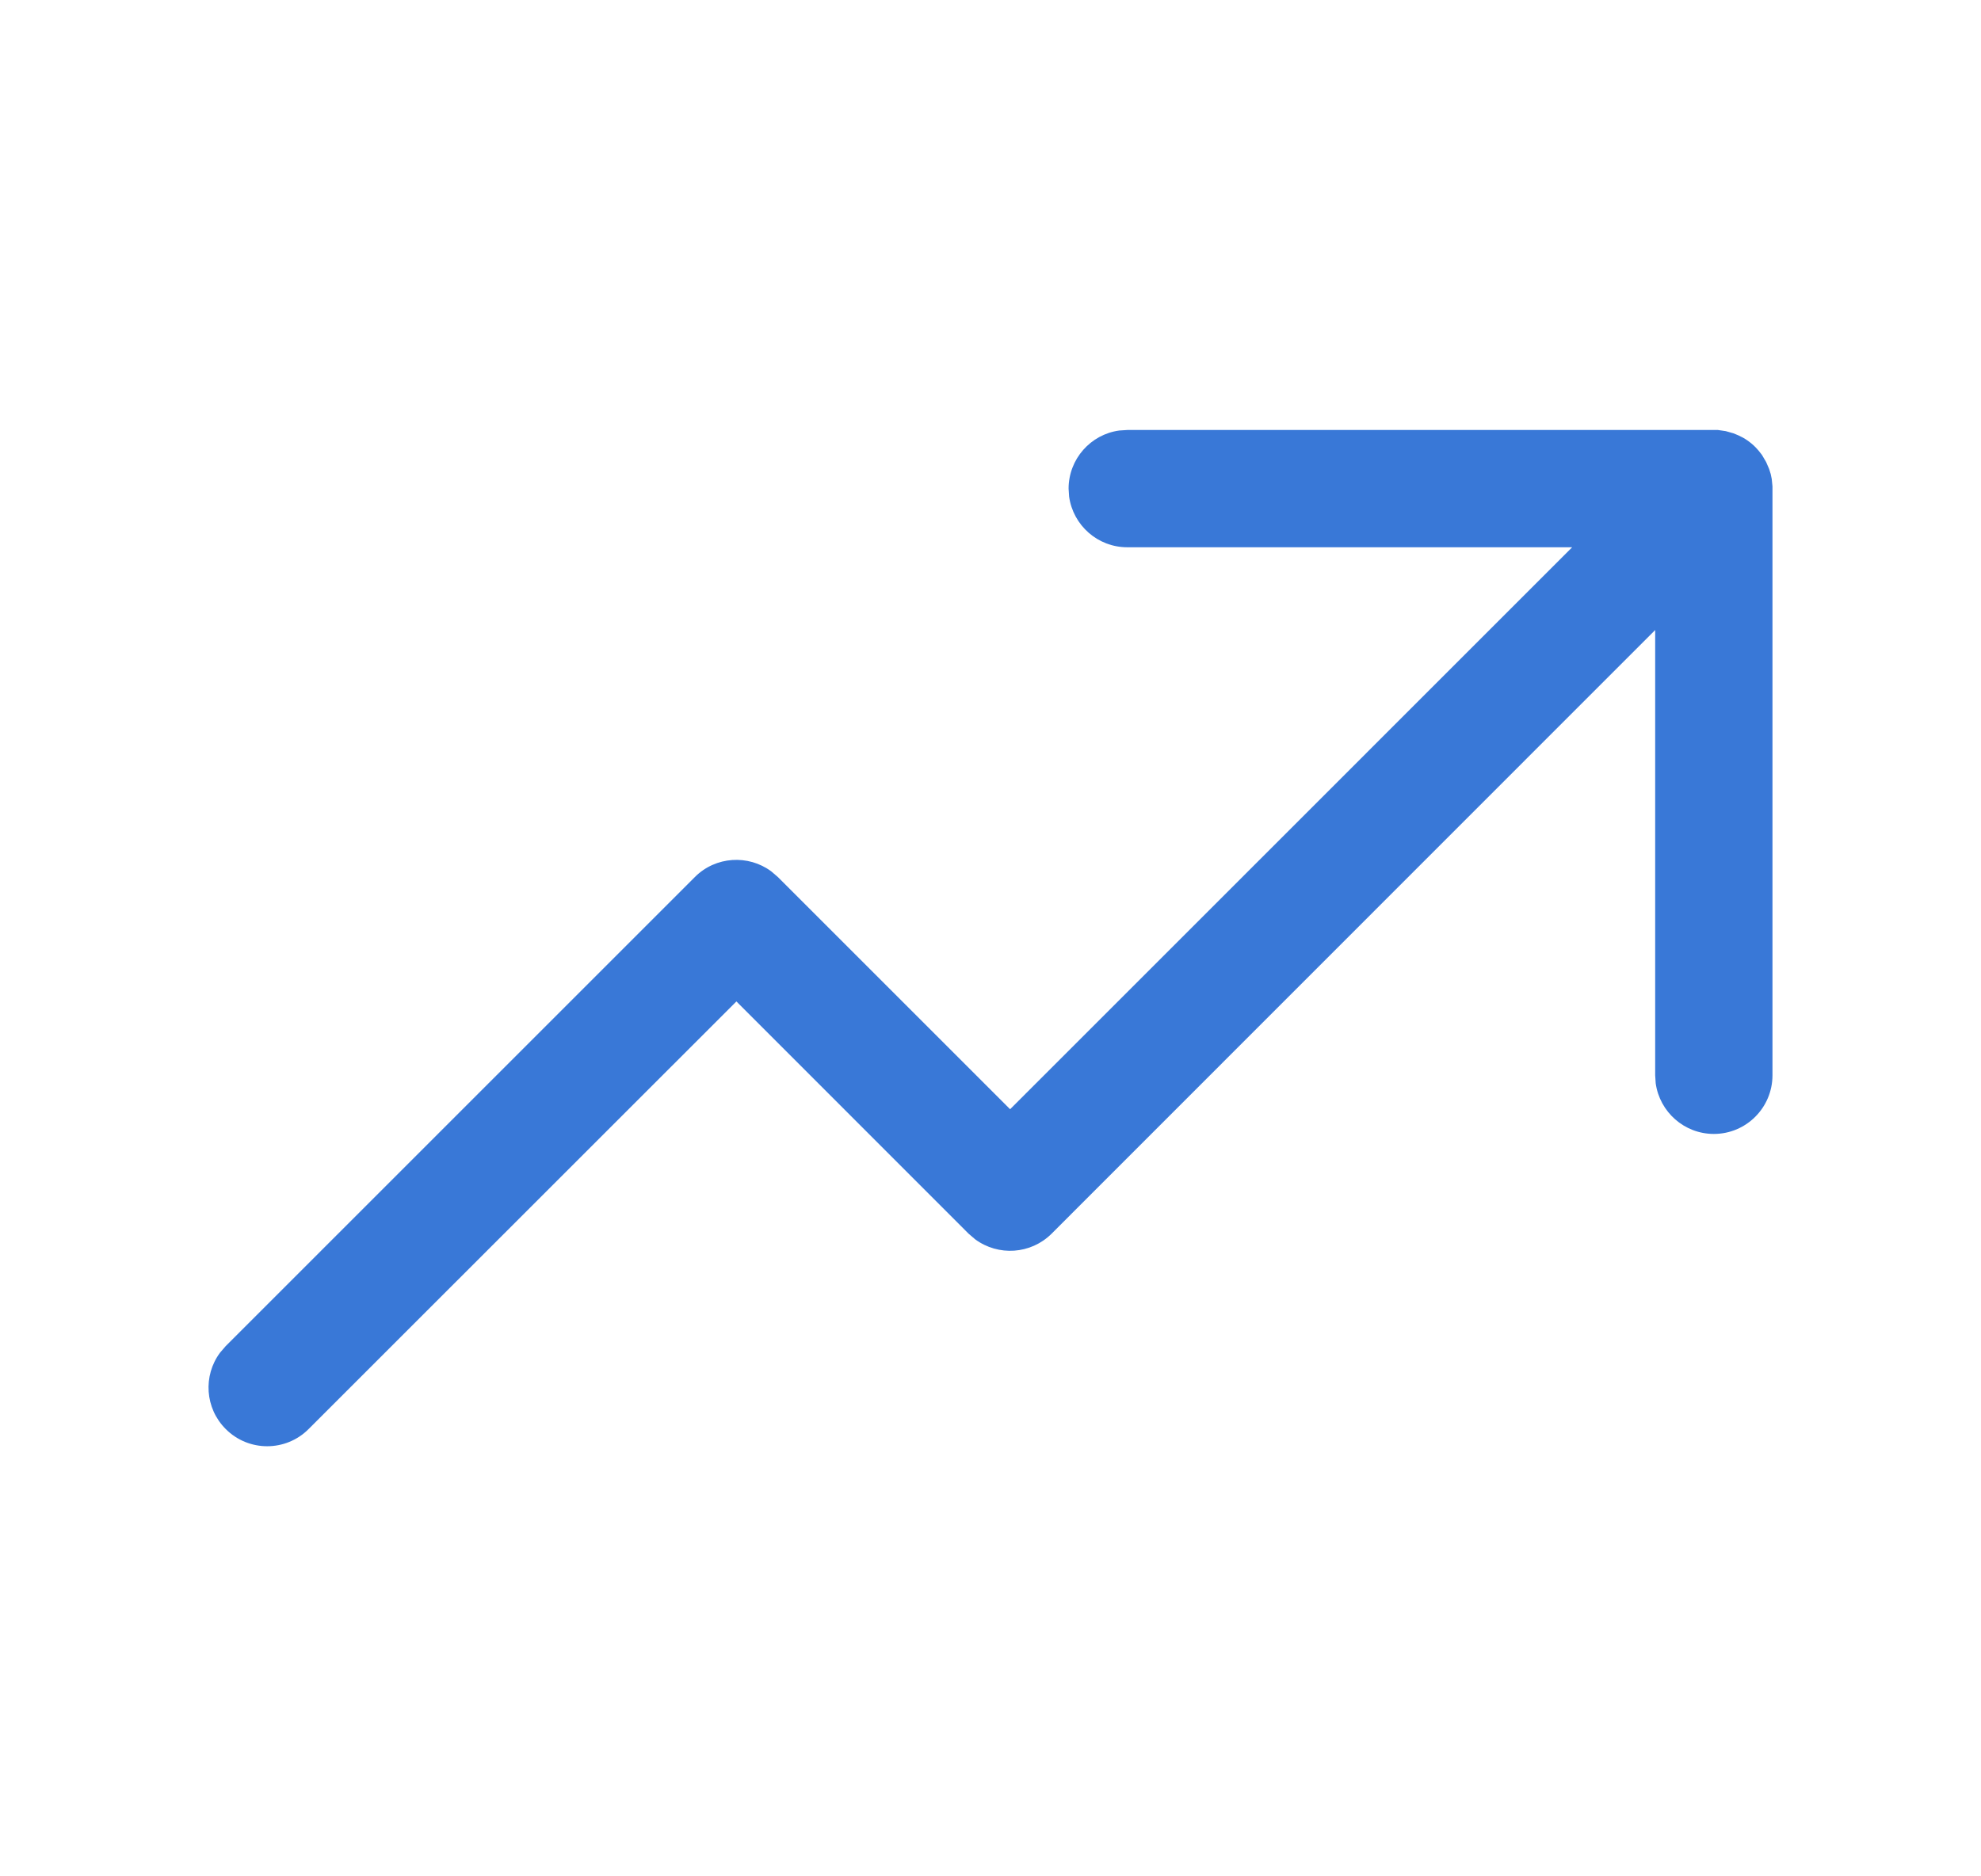 <svg width="19" height="18" viewBox="0 0 19 18" fill="none" xmlns="http://www.w3.org/2000/svg">
<path d="M10.812 4.125L16.477 4.125L16.552 4.136L16.626 4.157L16.672 4.176C16.731 4.202 16.787 4.24 16.836 4.289L16.866 4.322L16.899 4.364L16.939 4.432L16.968 4.499L16.983 4.547L16.993 4.595L17 4.666L17 10.315C17 10.626 16.748 10.878 16.438 10.878C16.153 10.878 15.918 10.666 15.88 10.392L15.875 10.315L15.875 6.044L10.086 11.835C9.886 12.034 9.574 12.052 9.353 11.889L9.29 11.835L7.063 9.607L2.96 13.709C2.741 13.929 2.384 13.929 2.165 13.709C1.965 13.509 1.947 13.197 2.11 12.977L2.165 12.913L6.665 8.413C6.864 8.214 7.177 8.196 7.397 8.359L7.46 8.413L9.688 10.641L15.079 5.25H10.812C10.527 5.25 10.292 5.038 10.254 4.764L10.249 4.688C10.249 4.403 10.461 4.167 10.735 4.13L10.812 4.125Z" fill="#3978D7"/>
</svg>
